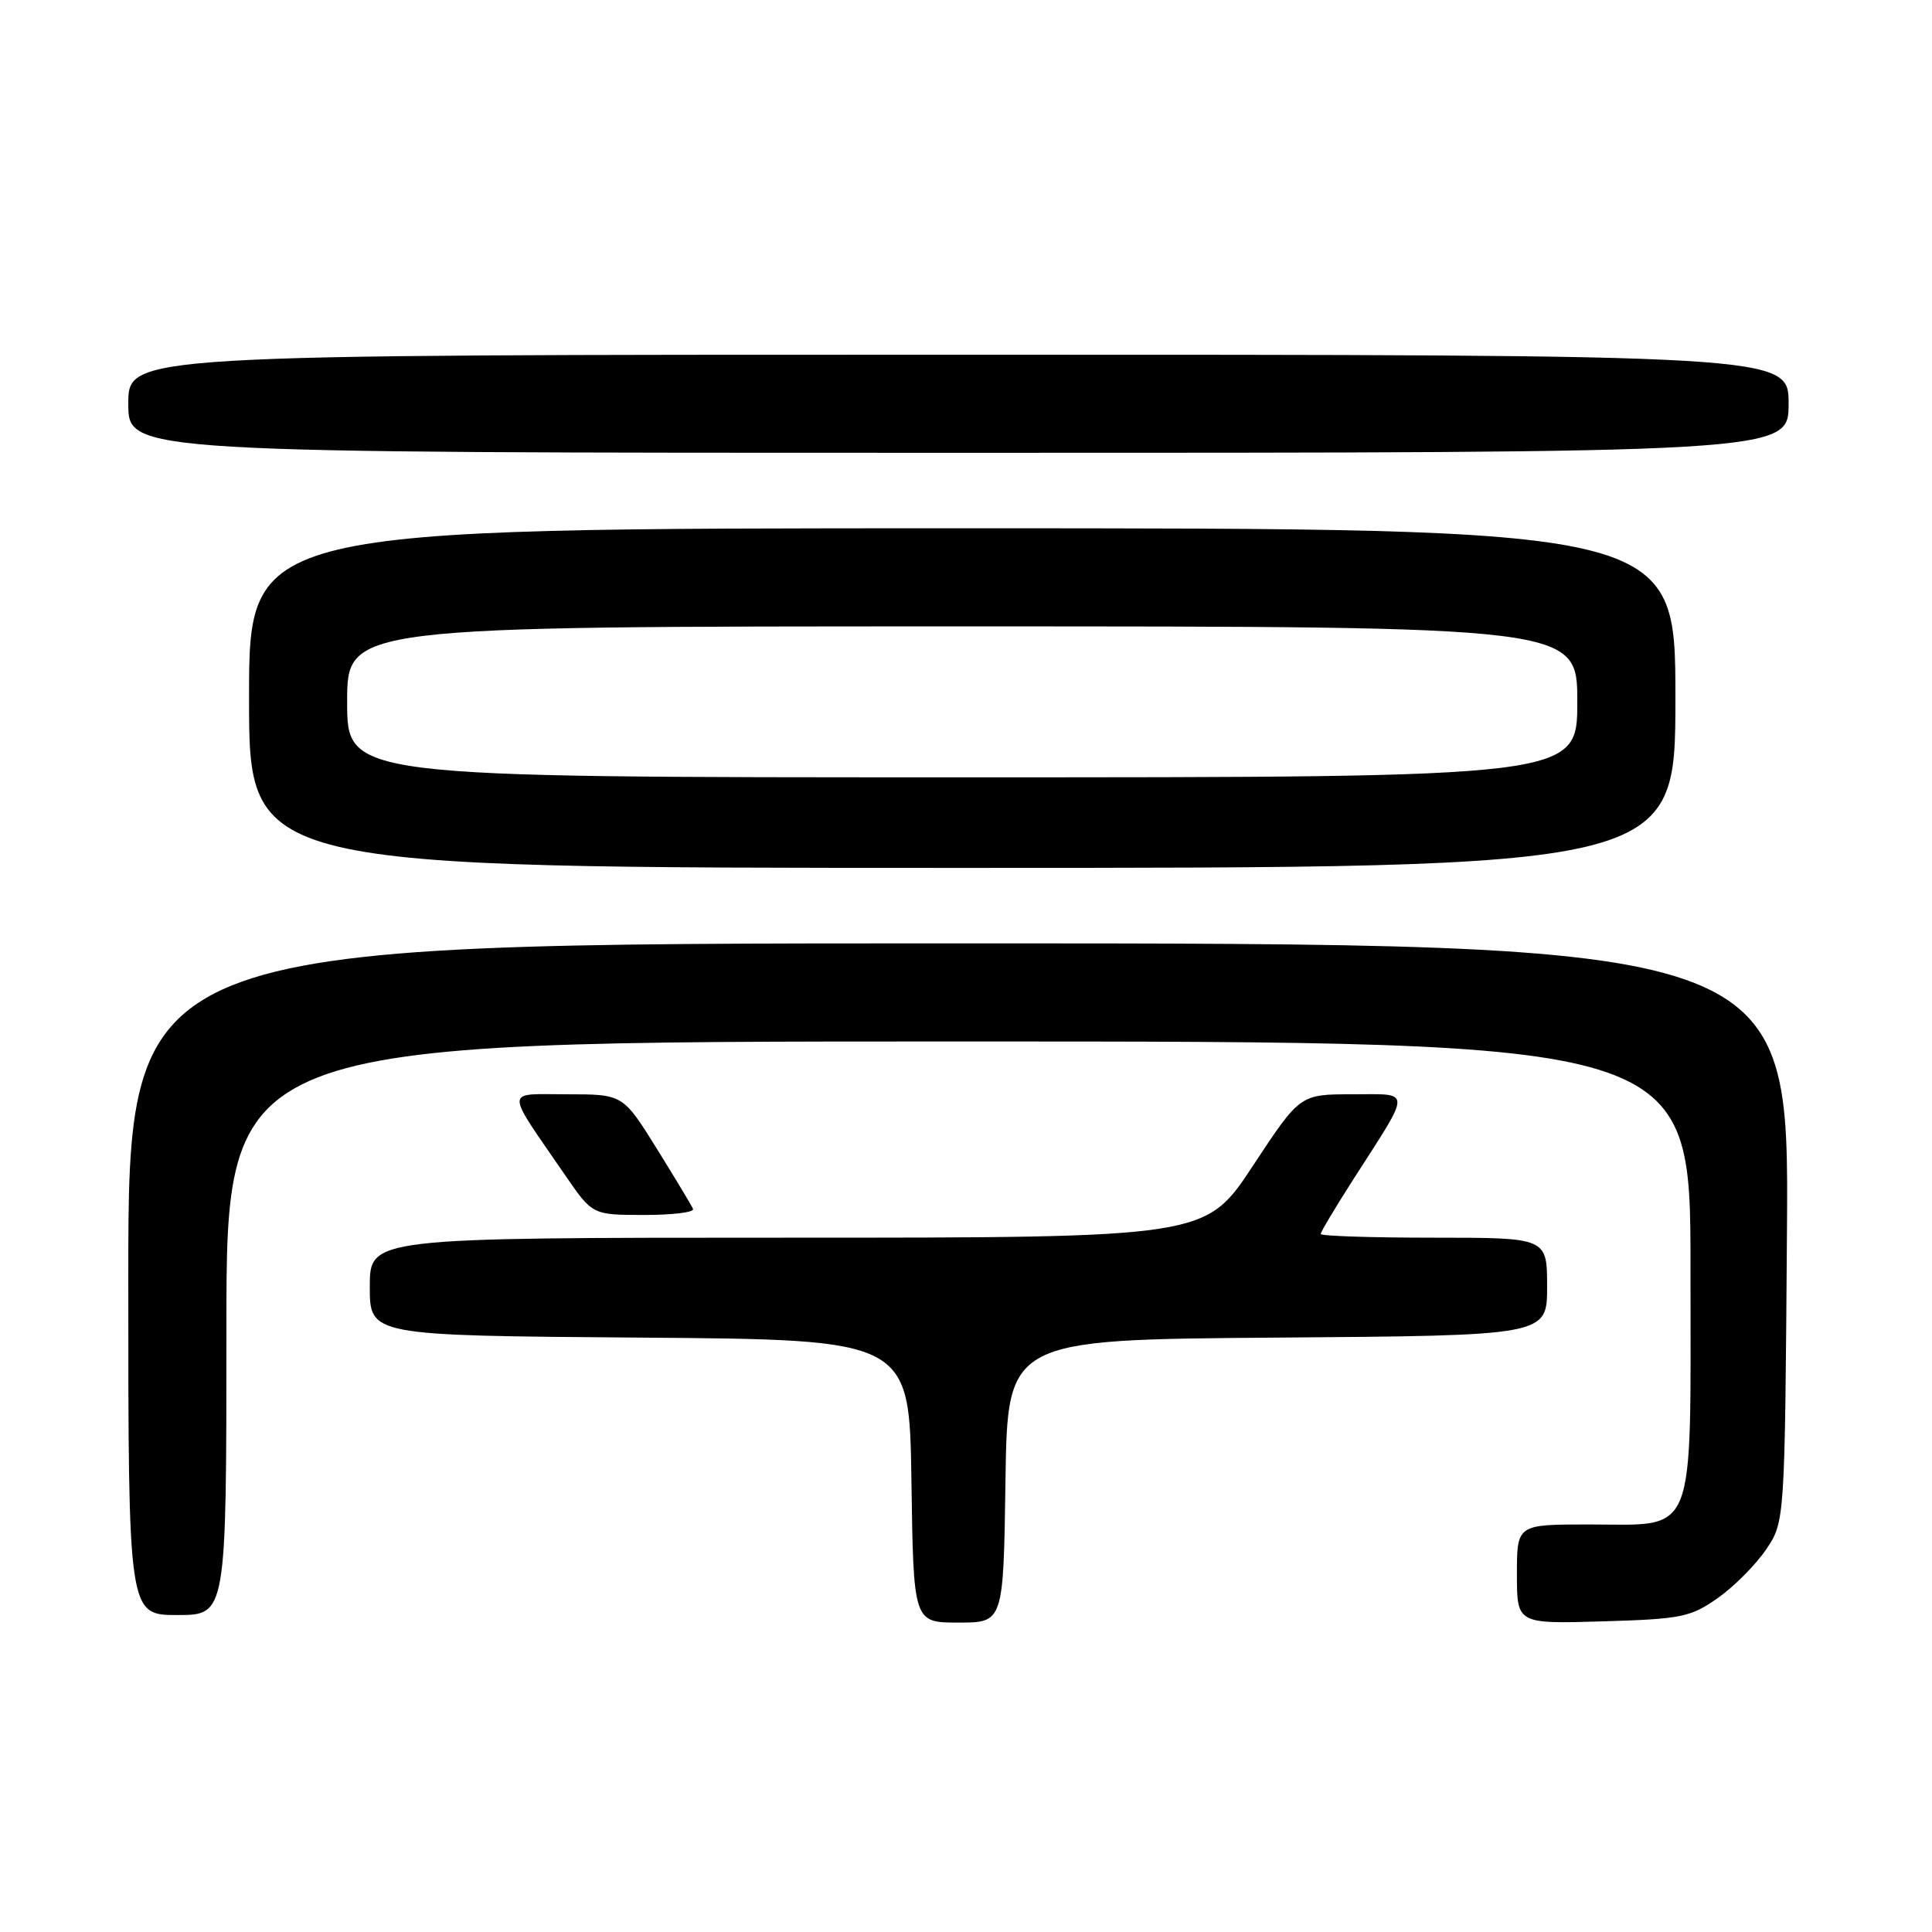 <?xml version="1.0" encoding="UTF-8" standalone="no"?>
<!DOCTYPE svg PUBLIC "-//W3C//DTD SVG 1.1//EN" "http://www.w3.org/Graphics/SVG/1.1/DTD/svg11.dtd" >
<svg xmlns="http://www.w3.org/2000/svg" xmlns:xlink="http://www.w3.org/1999/xlink" version="1.1" viewBox="0 0 256 256">
 <g >
 <path fill="currentColor"
d=" M 133.23 196.25 C 133.50 177.50 133.50 177.50 169.25 177.24 C 205.00 176.97 205.00 176.97 205.00 170.49 C 205.00 164.00 205.00 164.00 190.00 164.00 C 181.75 164.00 175.00 163.78 175.00 163.51 C 175.00 163.24 176.95 159.98 179.33 156.26 C 187.13 144.10 187.14 145.00 179.17 145.00 C 172.26 145.00 172.26 145.00 166.00 154.50 C 159.74 164.00 159.74 164.00 104.37 164.00 C 49.00 164.00 49.00 164.00 49.00 170.49 C 49.00 176.97 49.00 176.97 84.75 177.24 C 120.50 177.50 120.50 177.50 120.77 196.25 C 121.04 215.00 121.04 215.00 127.00 215.00 C 132.96 215.00 132.96 215.00 133.23 196.25 Z  M 227.59 211.77 C 229.74 210.26 232.62 207.37 234.00 205.34 C 236.50 201.65 236.50 201.65 236.78 163.32 C 237.07 125.00 237.07 125.00 127.03 125.00 C 17.00 125.00 17.00 125.00 17.00 169.50 C 17.00 214.00 17.00 214.00 23.50 214.00 C 30.00 214.00 30.00 214.00 30.00 176.00 C 30.00 138.00 30.00 138.00 127.00 138.00 C 224.00 138.00 224.00 138.00 224.00 168.00 C 224.00 204.39 224.95 202.00 210.50 202.00 C 201.00 202.00 201.00 202.00 201.00 208.59 C 201.00 215.17 201.00 215.17 212.34 214.84 C 222.79 214.53 223.98 214.29 227.59 211.77 Z  M 91.83 160.19 C 91.65 159.75 89.48 156.15 87.02 152.19 C 82.54 145.00 82.54 145.00 75.15 145.00 C 66.78 145.00 66.81 143.96 74.90 155.74 C 78.50 160.98 78.50 160.98 85.33 160.99 C 89.09 160.99 92.02 160.64 91.83 160.19 Z  M 222.00 92.50 C 222.00 70.00 222.00 70.00 127.50 70.00 C 33.00 70.00 33.00 70.00 33.00 92.50 C 33.00 115.00 33.00 115.00 127.50 115.00 C 222.00 115.00 222.00 115.00 222.00 92.50 Z  M 237.00 53.50 C 237.00 47.00 237.00 47.00 127.00 47.00 C 17.00 47.00 17.00 47.00 17.00 53.50 C 17.00 60.00 17.00 60.00 127.00 60.00 C 237.00 60.00 237.00 60.00 237.00 53.50 Z  M 46.00 93.00 C 46.00 83.00 46.00 83.00 127.50 83.00 C 209.00 83.00 209.00 83.00 209.00 93.00 C 209.00 103.00 209.00 103.00 127.50 103.00 C 46.00 103.00 46.00 103.00 46.00 93.00 Z "/>
</g>
</svg>